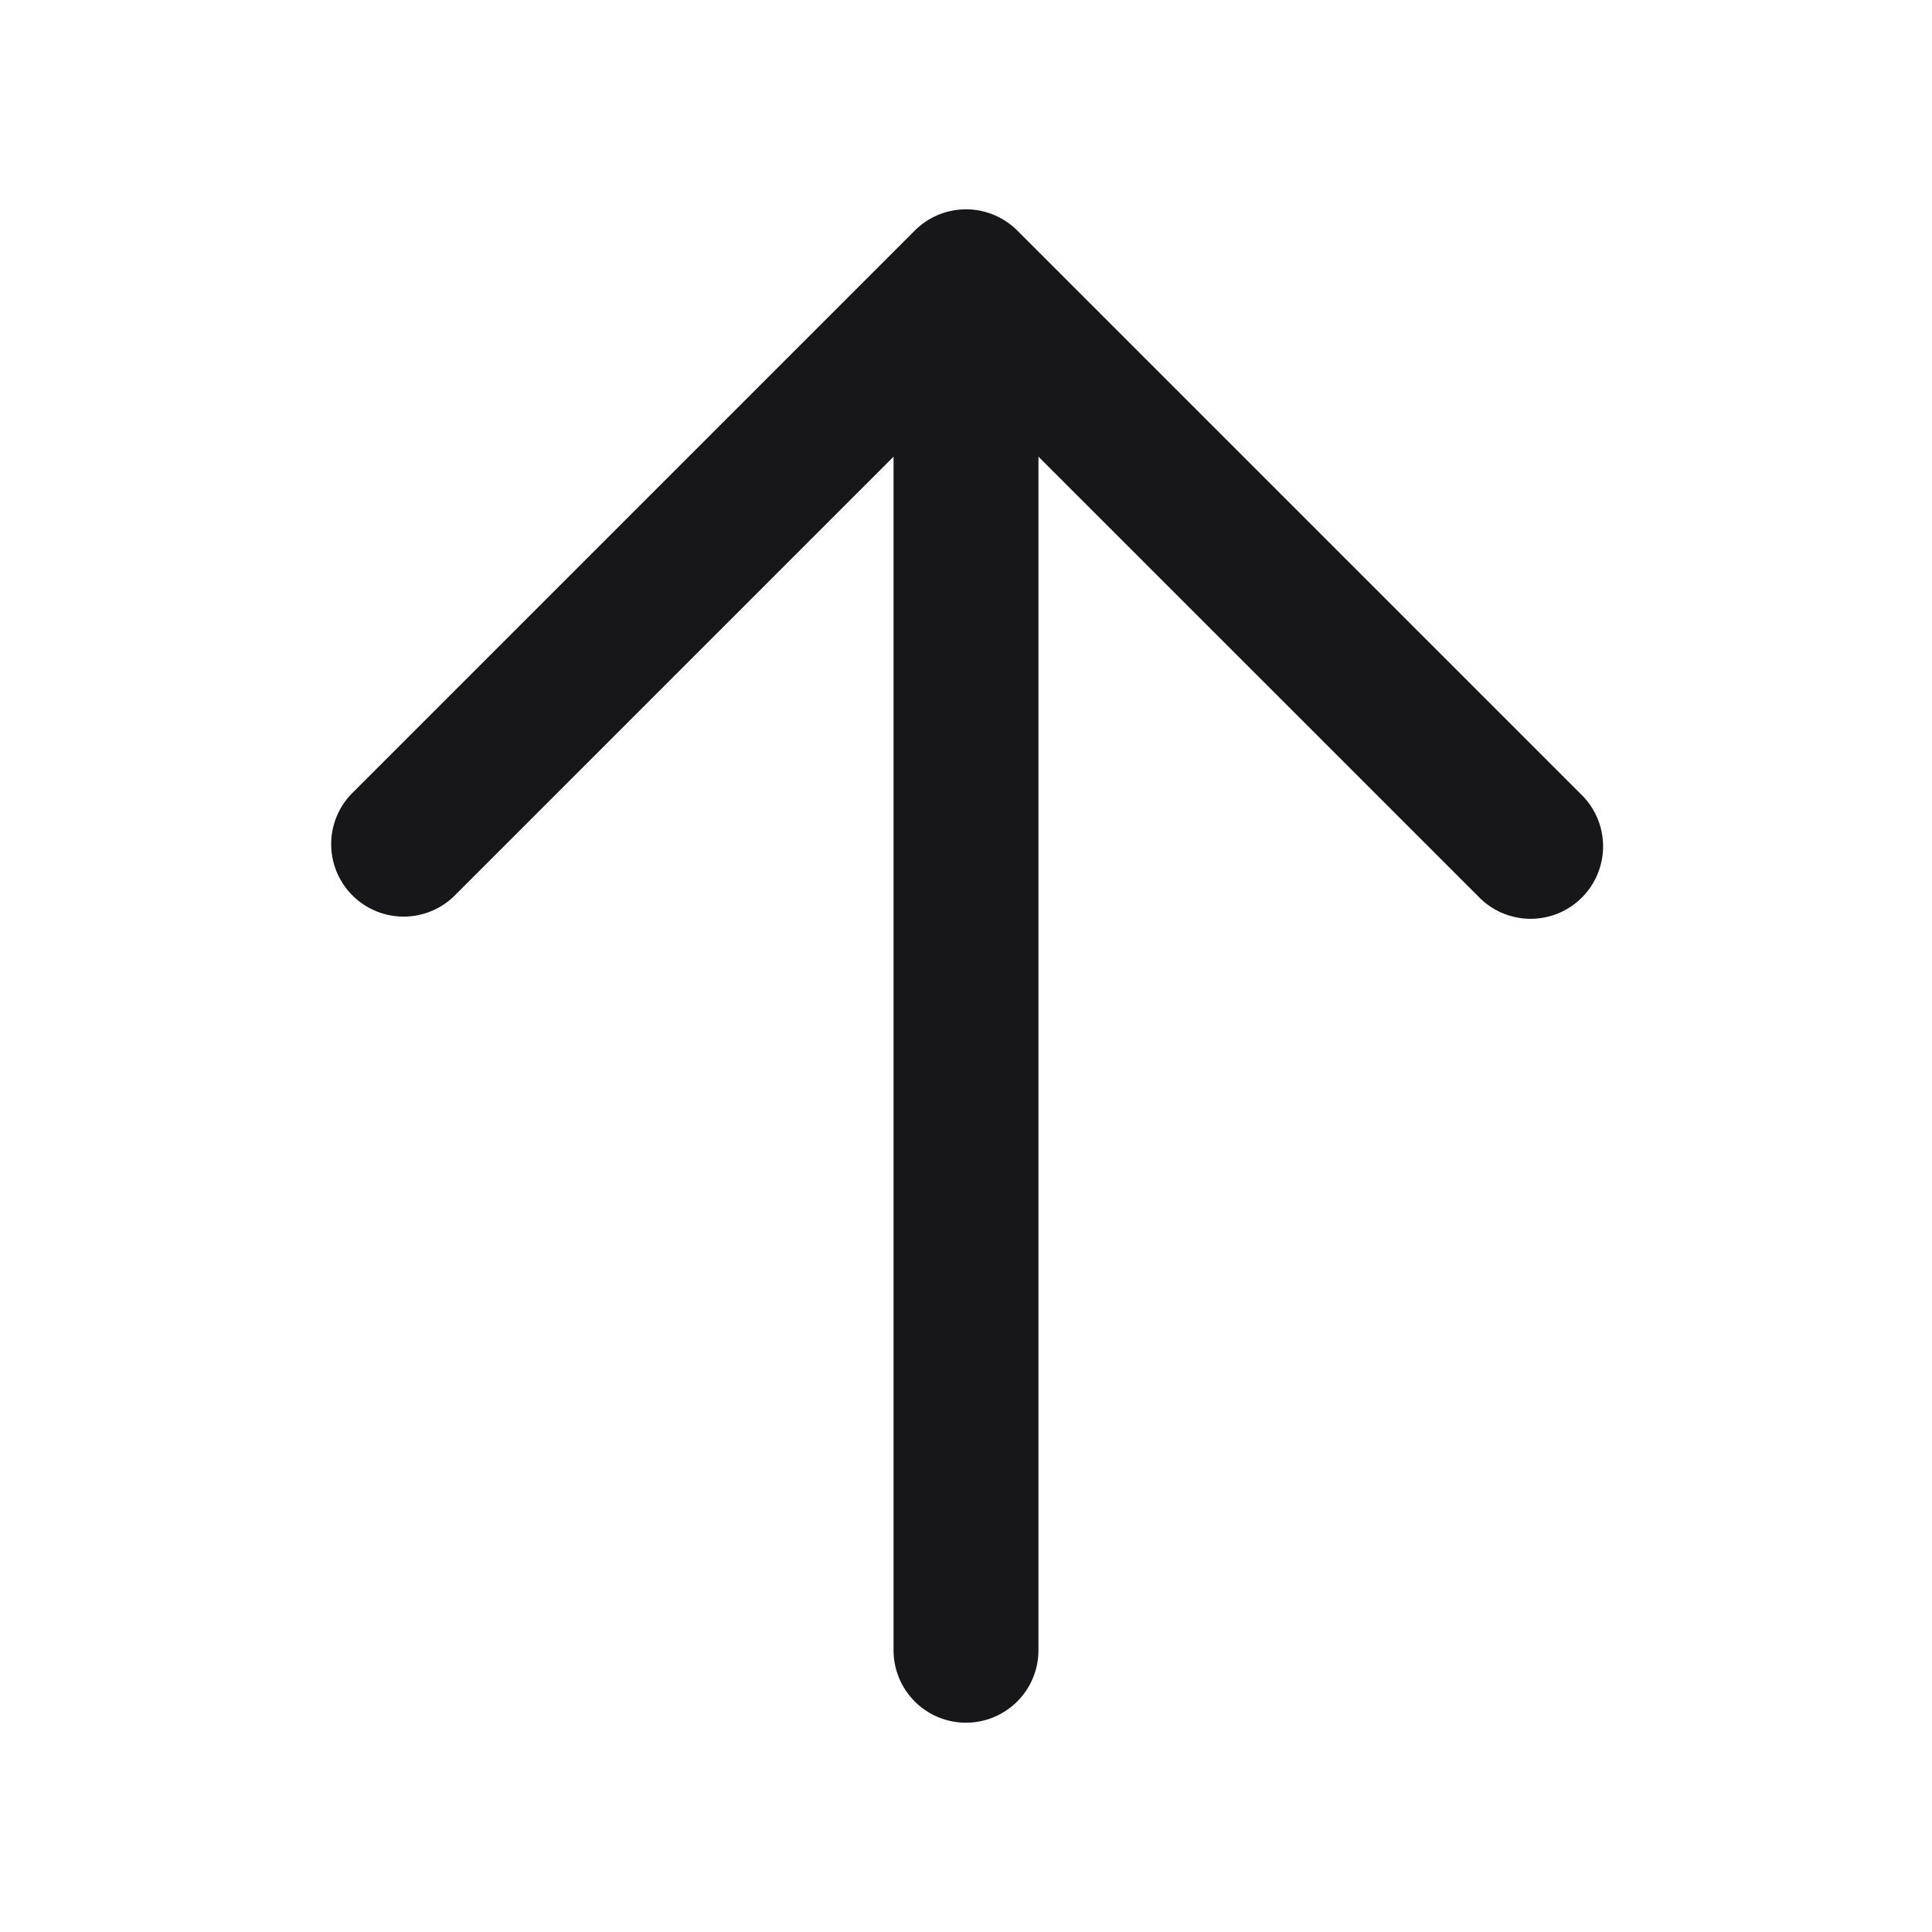 <svg xmlns="http://www.w3.org/2000/svg" width="24" height="24" fill="none" viewBox="0 0 24 24">
  <path fill="#171719" fill-rule="evenodd" d="M12.637 2.864a.9.9 0 0 0-1.273 0l-7 7a.9.9 0 0 0 1.273 1.272L11.1 5.673V20.5a.9.9 0 0 0 1.8 0V5.673l5.464 5.463a.9.9 0 1 0 1.273-1.272l-7-7Z" clip-rule="evenodd"/>
</svg>
